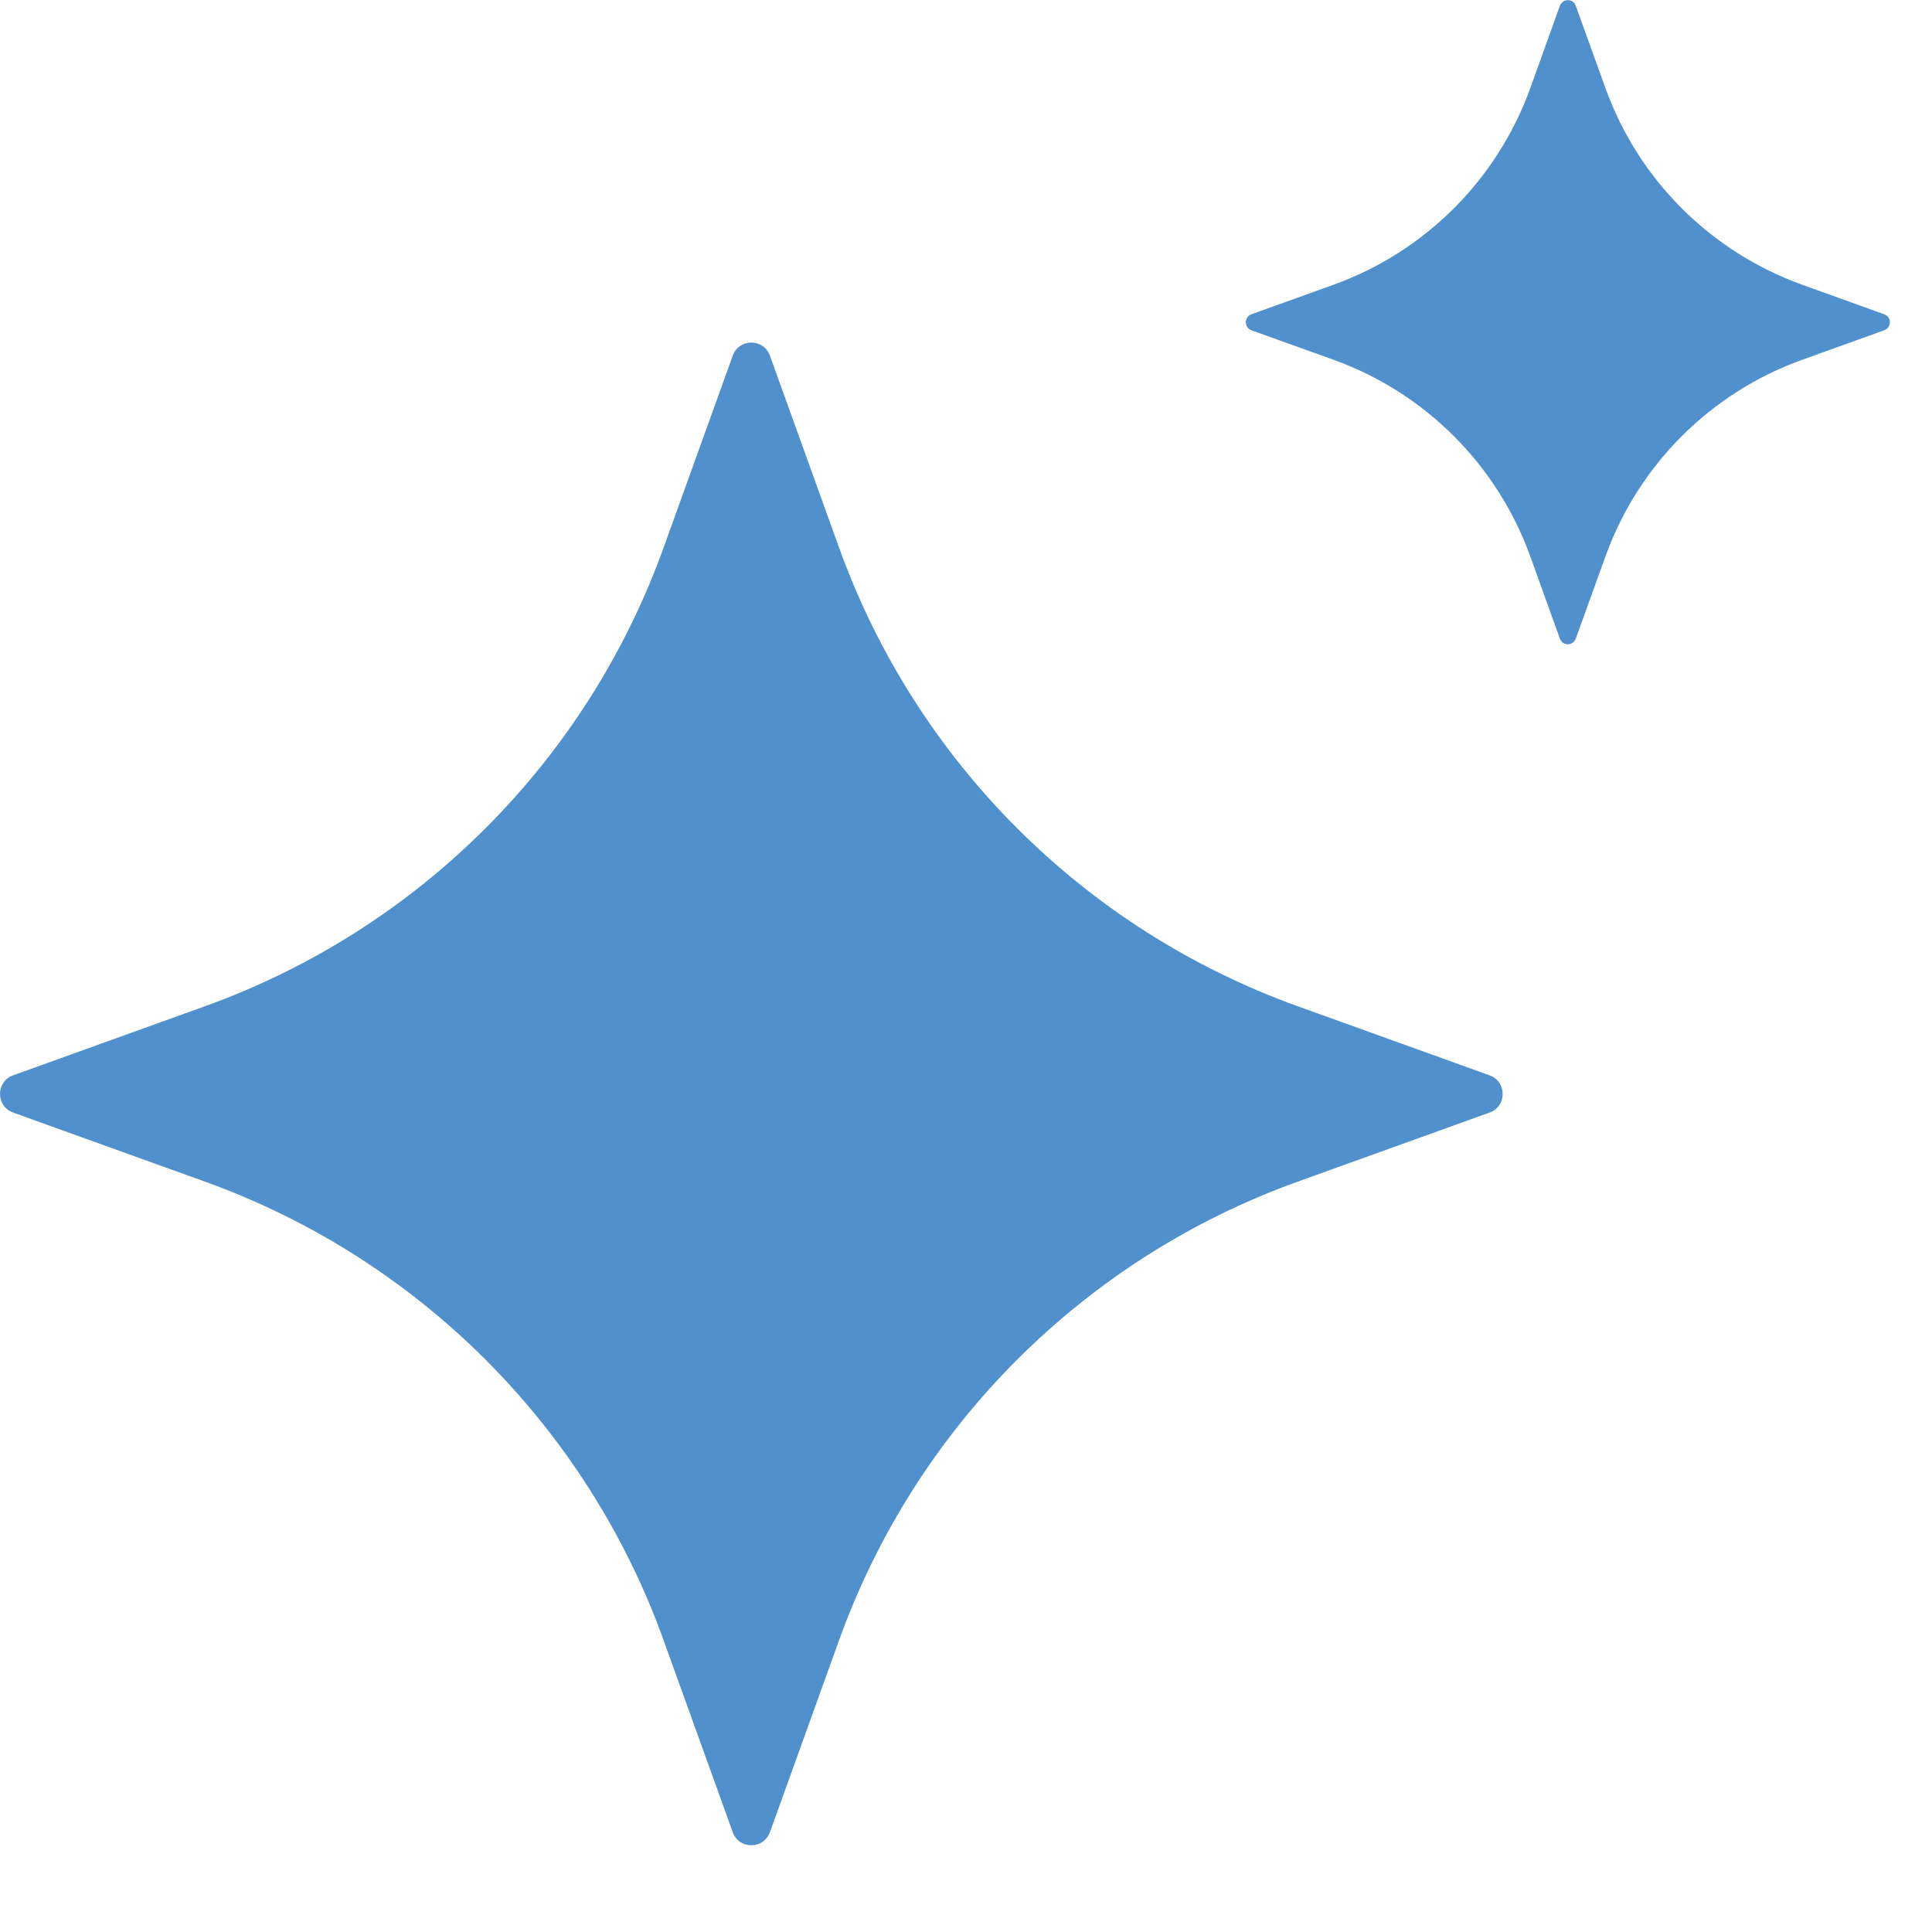 <svg width="18" height="18" viewBox="0 0 18 18" fill="none" xmlns="http://www.w3.org/2000/svg">
<path d="M7.173 3.313L7.818 5.104C8.534 7.092 10.1 8.658 12.088 9.374L13.879 10.019C14.04 10.078 14.04 10.307 13.879 10.365L12.088 11.01C10.1 11.726 8.534 13.292 7.818 15.28L7.173 17.071C7.114 17.232 6.885 17.232 6.827 17.071L6.182 15.28C5.466 13.292 3.9 11.726 1.912 11.01L0.121 10.365C-0.04 10.306 -0.04 10.077 0.121 10.019L1.912 9.374C3.9 8.658 5.466 7.092 6.182 5.104L6.827 3.313C6.885 3.151 7.114 3.151 7.173 3.313Z" fill="#5090CC"/>
<path d="M14.681 0.054L14.958 0.822C15.265 1.674 15.936 2.344 16.788 2.652L17.555 2.928C17.625 2.954 17.625 3.051 17.555 3.077L16.788 3.353C15.936 3.66 15.265 4.331 14.958 5.183L14.681 5.95C14.656 6.02 14.559 6.02 14.533 5.95L14.257 5.183C13.949 4.331 13.278 3.66 12.427 3.353L11.659 3.077C11.59 3.051 11.59 2.954 11.659 2.928L12.427 2.652C13.278 2.344 13.949 1.674 14.257 0.822L14.533 0.054C14.559 -0.016 14.657 -0.016 14.681 0.054Z" fill="#5090CC"/>
</svg>
